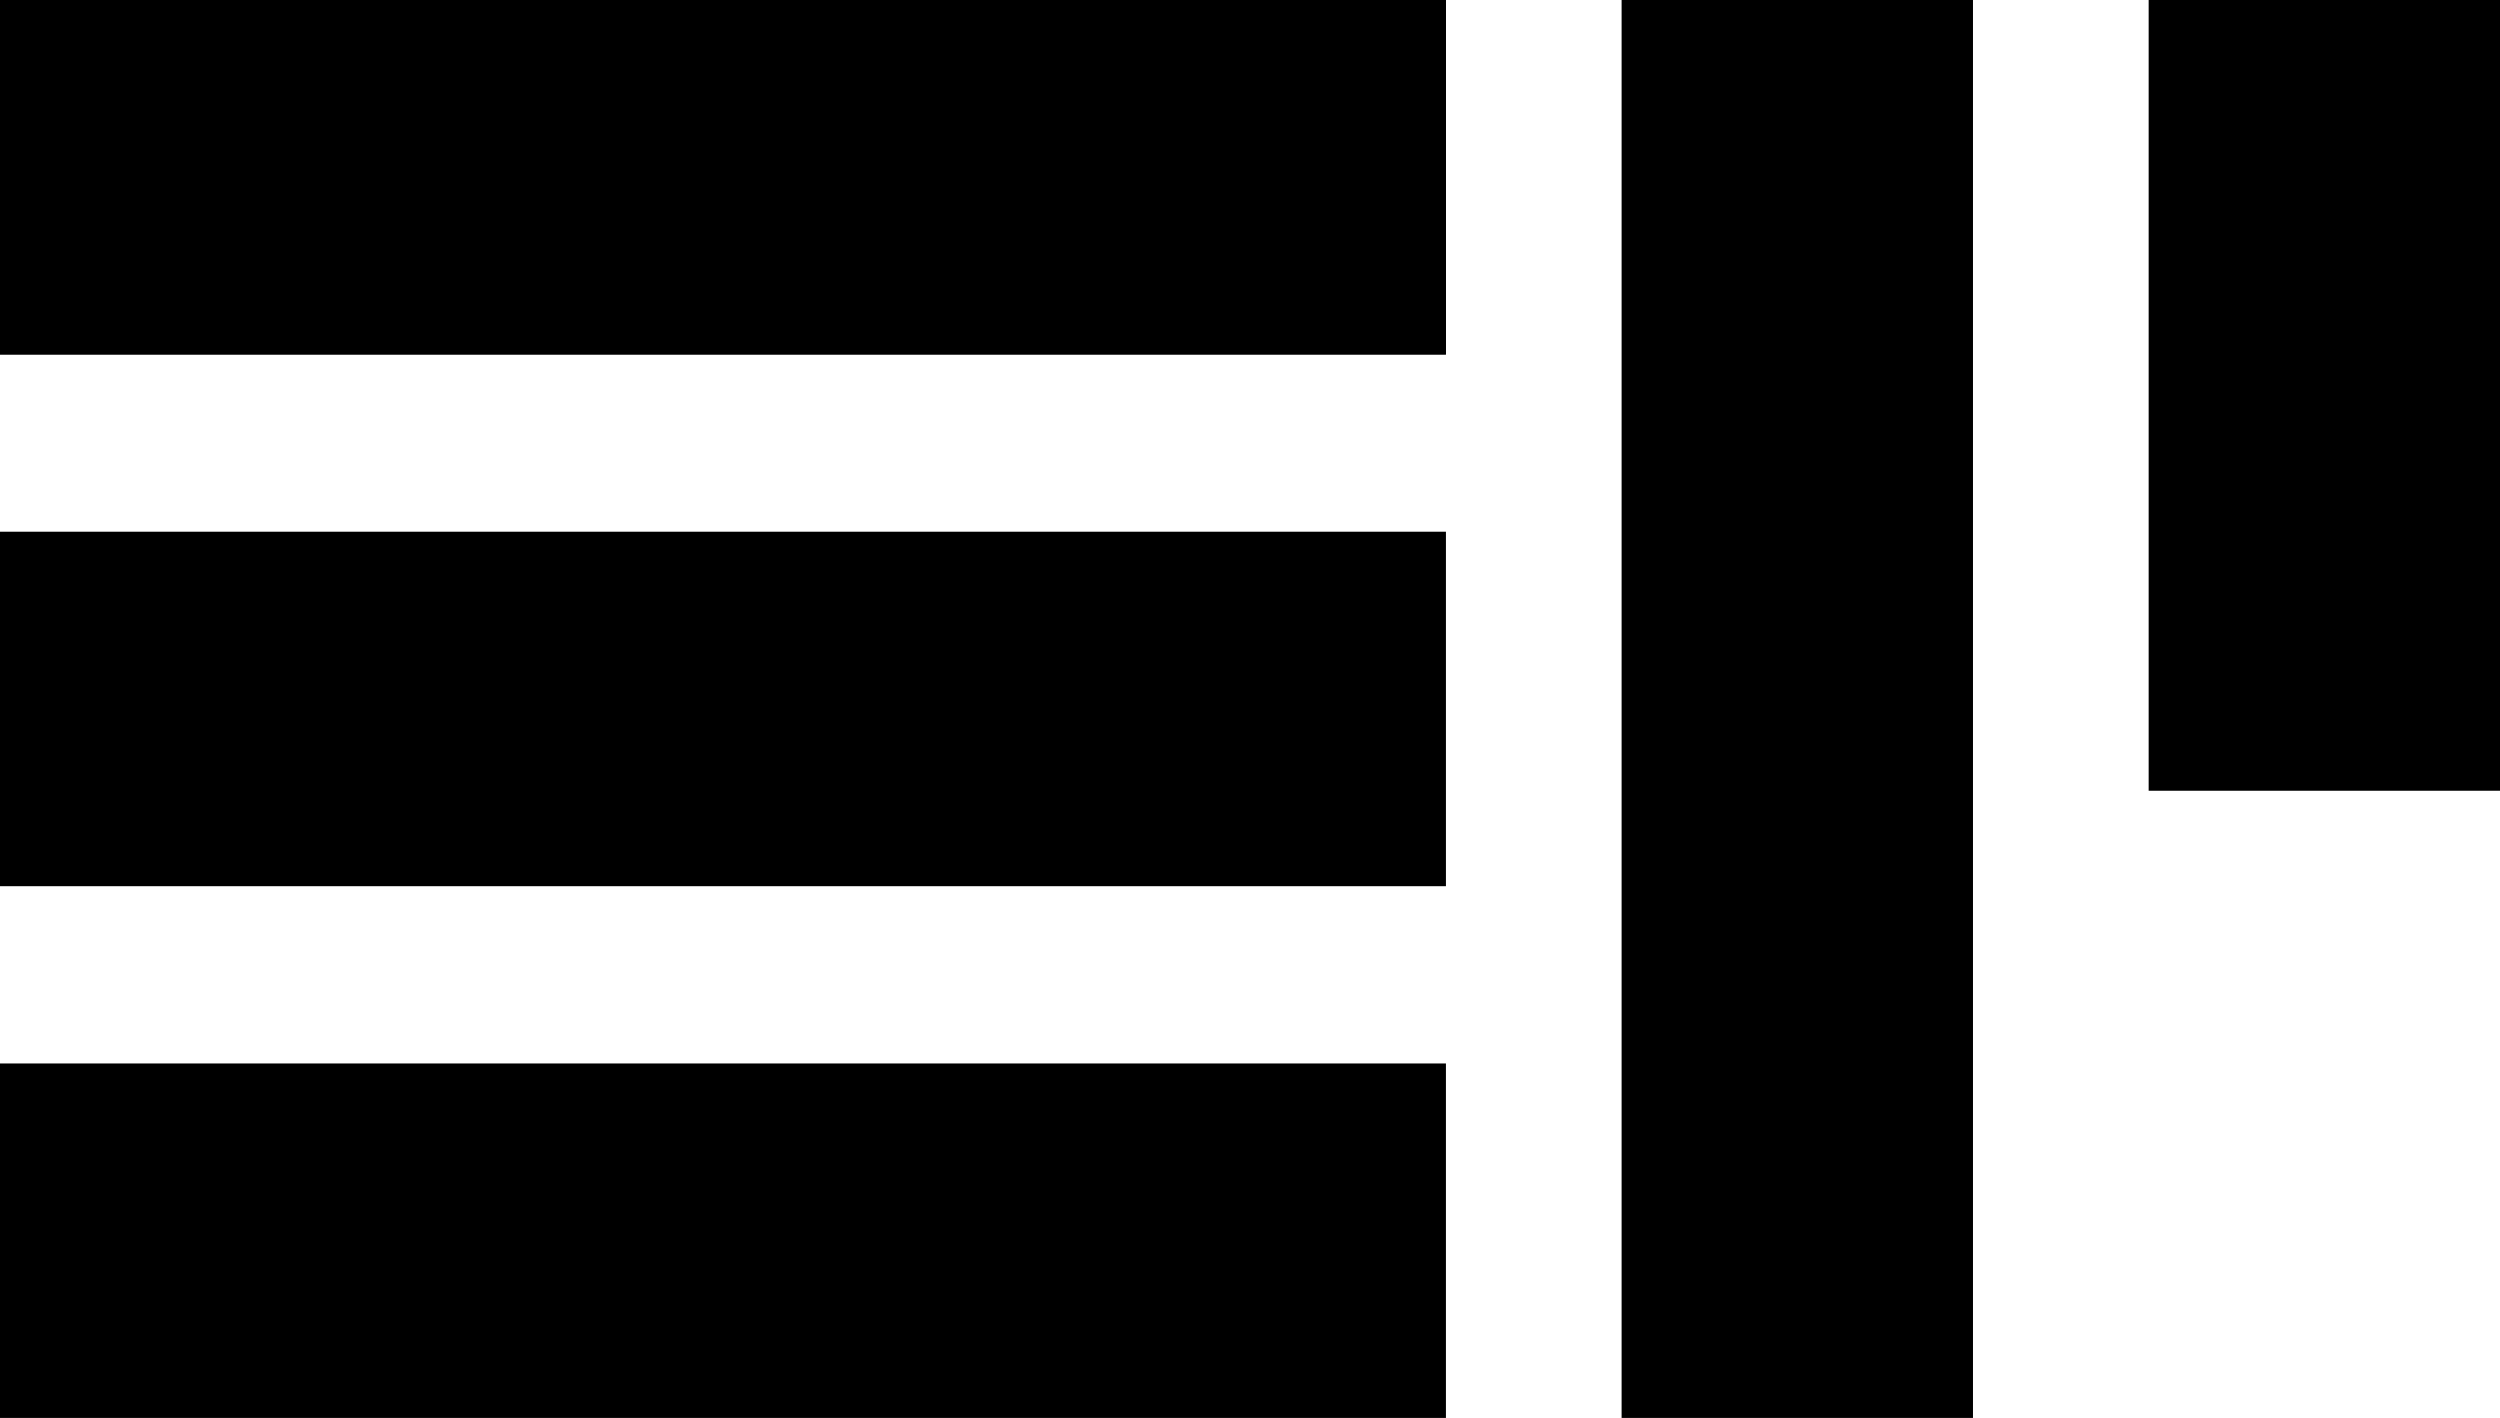 <svg width="67" height="38" viewBox="0 0 67 38" fill="none" xmlns="http://www.w3.org/2000/svg">
<path d="M0 0H38.751V9.5H0V0Z" fill="black"/>
<path d="M0 0H38.751V9.5H0V0Z" fill="black"/>
<path d="M0 14.25H38.751V23.75H0V14.25Z" fill="black"/>
<path d="M0 28.5H38.751V38H0V28.5Z" fill="black"/>
<path d="M43.459 38V0H52.876V38H43.459Z" fill="black"/>
<path d="M57.584 21.192V0H67V21.192H57.584Z" fill="black"/>
</svg>
